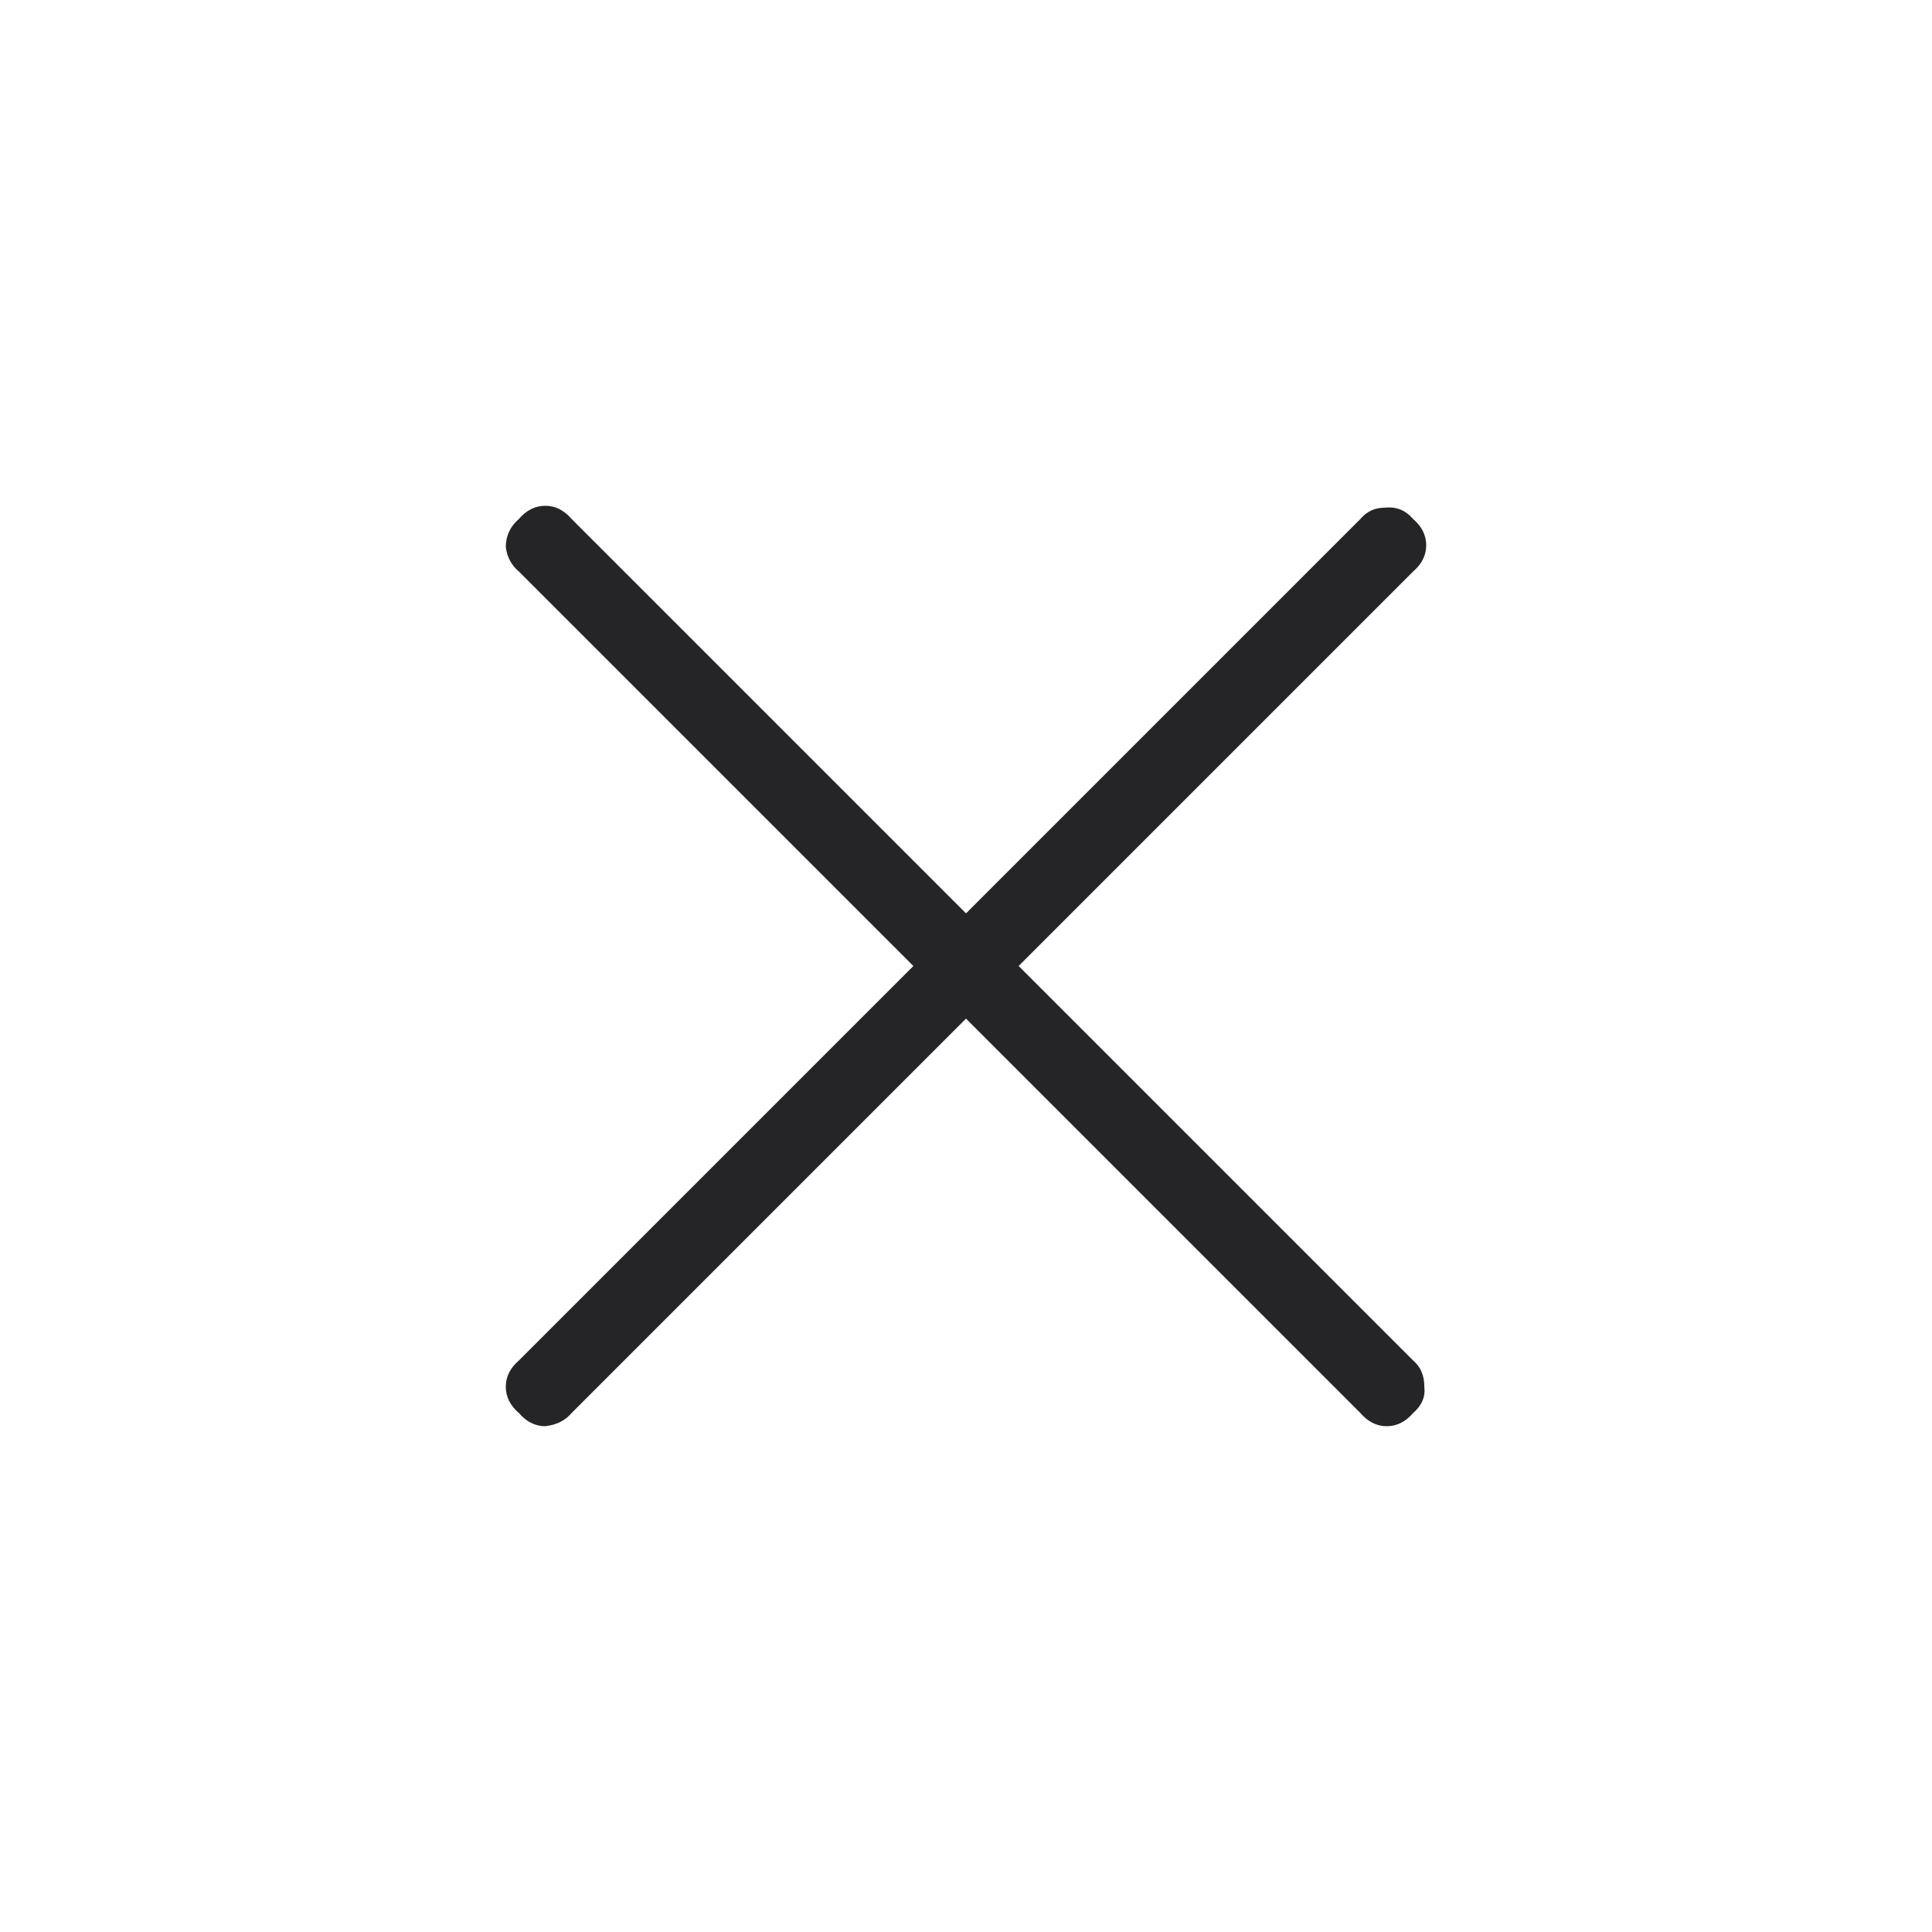 <svg width="30" height="30" viewBox="0 0 30 30" fill="none" xmlns="http://www.w3.org/2000/svg">
<path d="M15 15.817L8.875 21.942C8.778 22.058 8.642 22.126 8.467 22.146C8.311 22.146 8.175 22.078 8.058 21.942C7.922 21.825 7.854 21.689 7.854 21.533C7.854 21.378 7.922 21.242 8.058 21.125L14.183 15L8.058 8.875C7.942 8.778 7.874 8.651 7.854 8.496C7.854 8.321 7.922 8.175 8.058 8.058C8.175 7.922 8.311 7.854 8.467 7.854C8.622 7.854 8.758 7.922 8.875 8.058L15 14.183L21.125 8.058C21.222 7.942 21.349 7.883 21.504 7.883C21.679 7.864 21.825 7.922 21.942 8.058C22.078 8.175 22.146 8.311 22.146 8.467C22.146 8.622 22.078 8.758 21.942 8.875L15.817 15L21.942 21.125C22.058 21.222 22.117 21.358 22.117 21.533C22.136 21.689 22.078 21.825 21.942 21.942C21.825 22.078 21.689 22.146 21.533 22.146C21.378 22.146 21.242 22.078 21.125 21.942L15 15.817Z" fill="#252527"/>
</svg>
